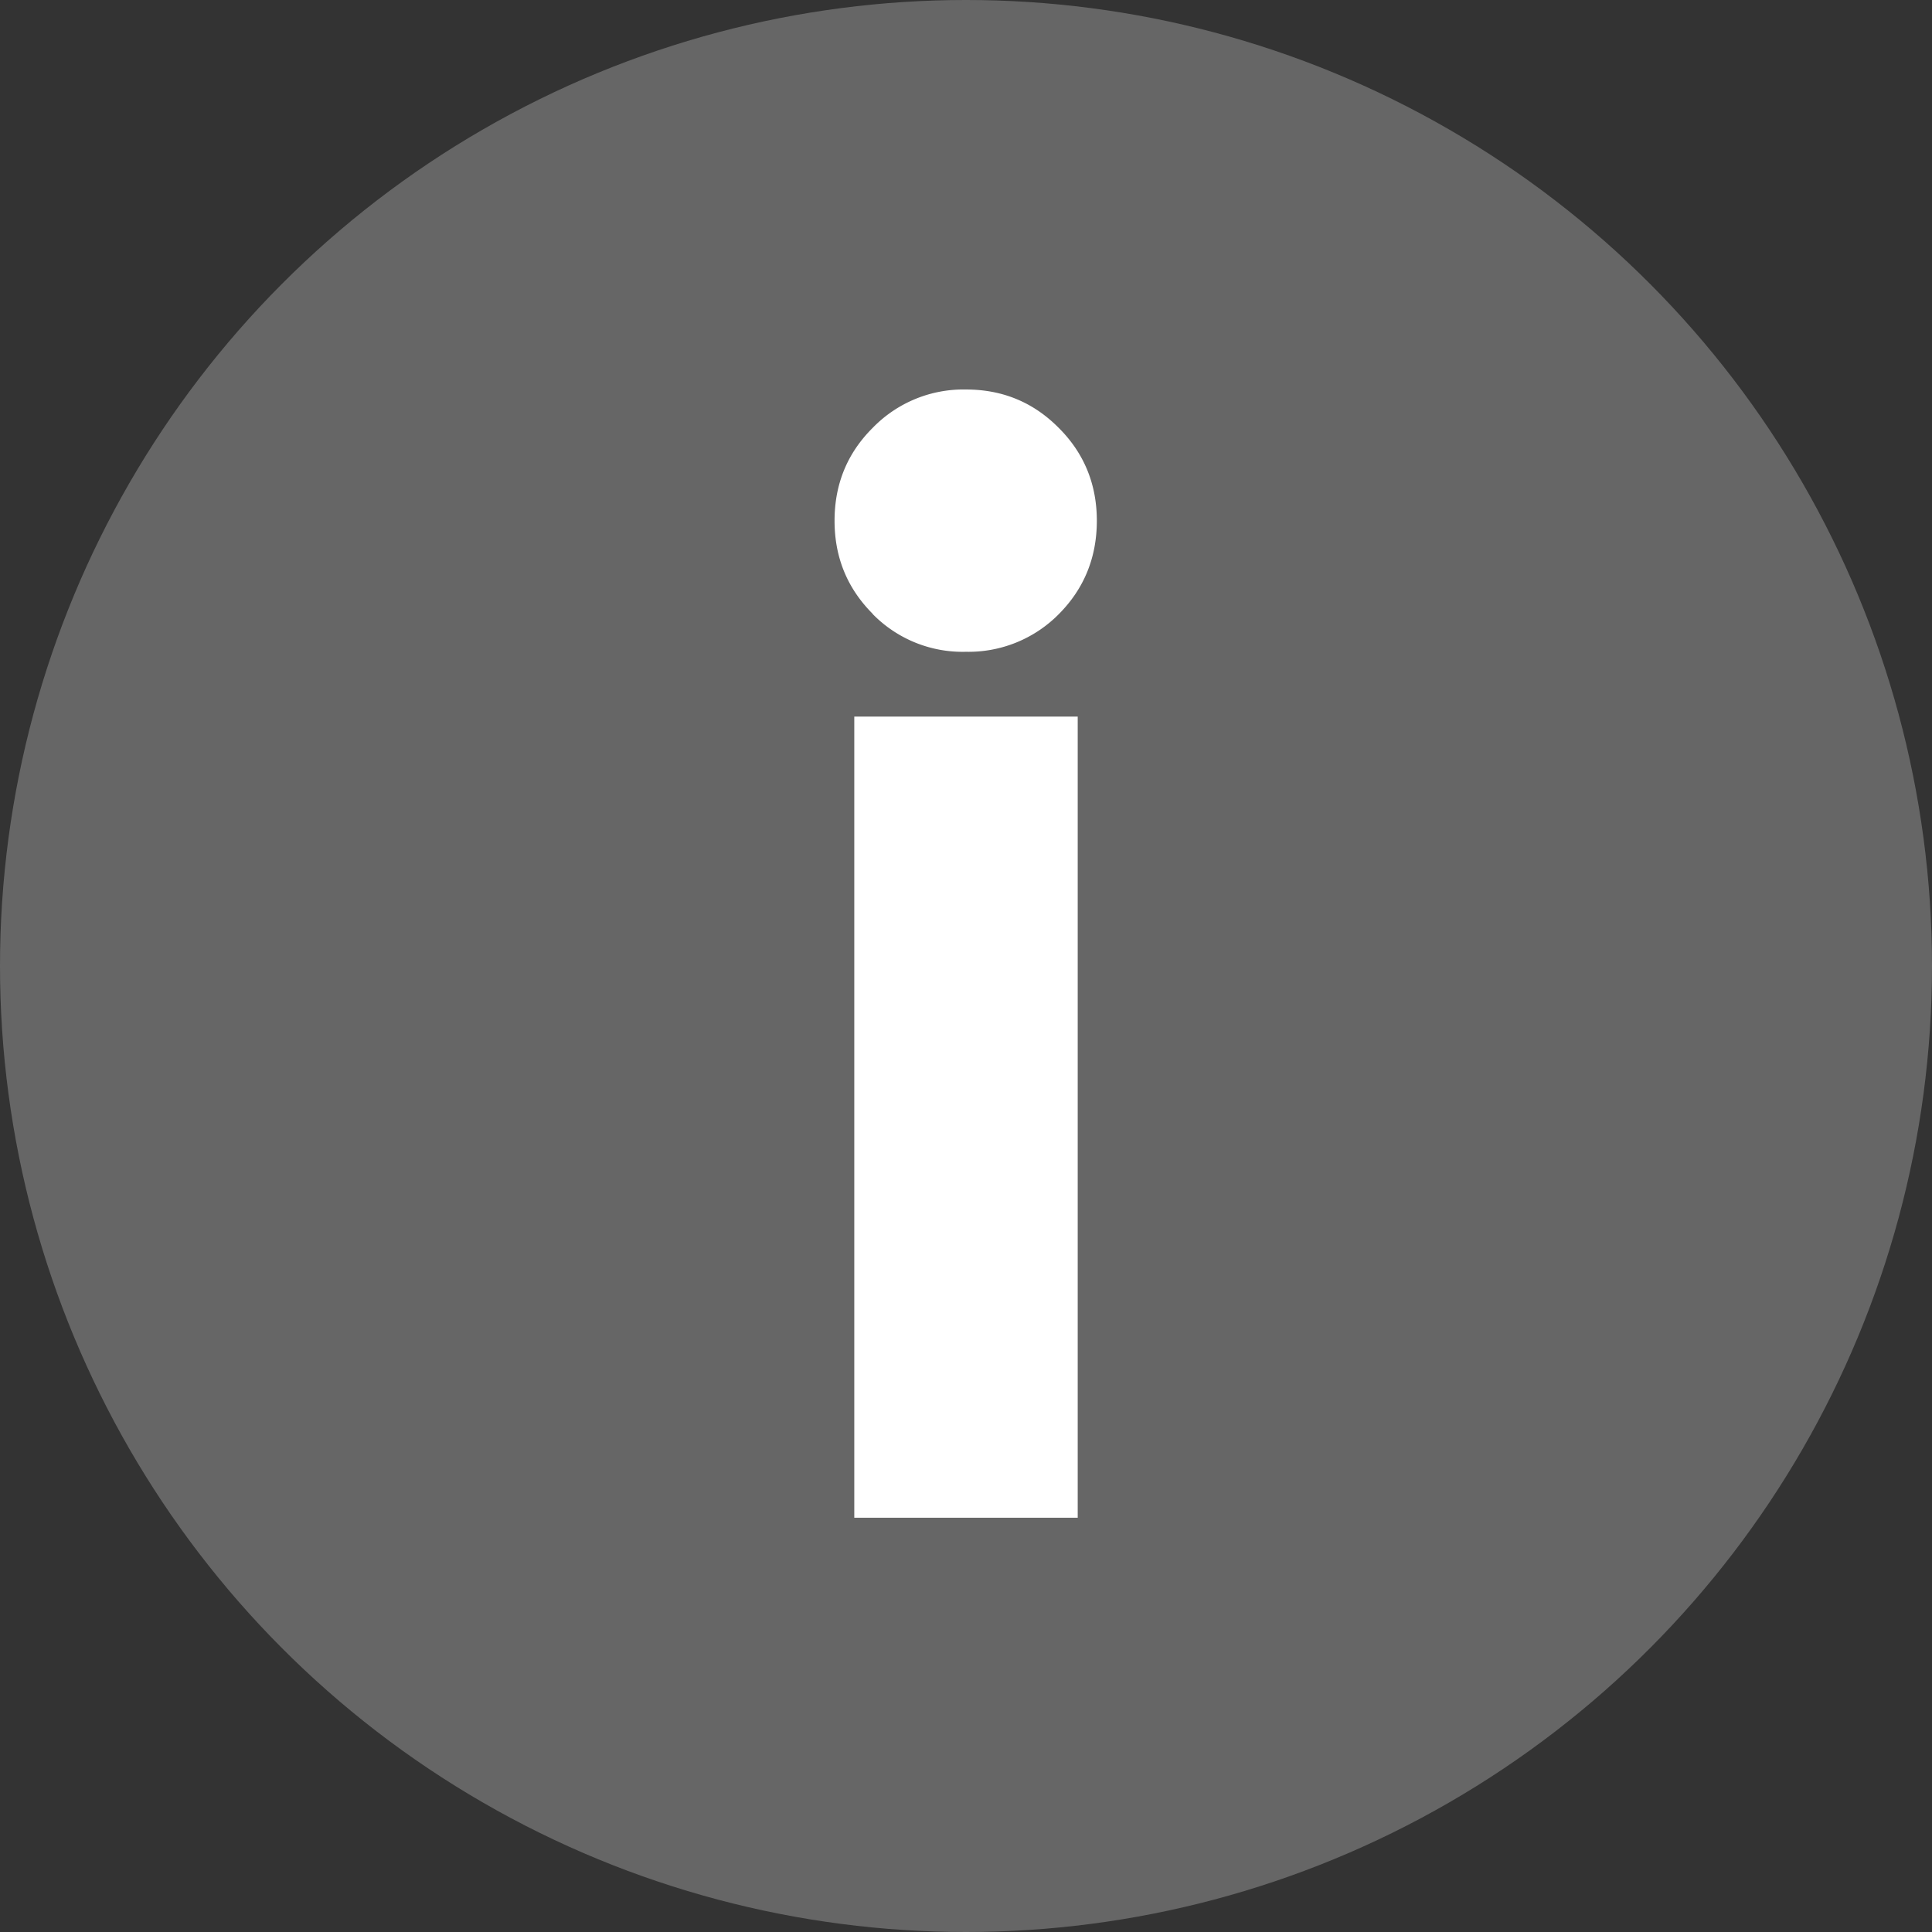 <svg xmlns="http://www.w3.org/2000/svg" width="9.598" height="9.598" viewBox="0 0 9.598 9.598"><rect x="0" y="0" width="9.598" height="9.598" fill="#333333" stroke="none"/><circle fill="#666" cx="4.799" cy="4.799" r="4.799"/><path fill="#FFF" d="M4.336 3.05c-.126-.126-.19-.28-.19-.463s.064-.337.19-.462a.628.628 0 0 1 .463-.19c.182 0 .335.064.46.19.126.125.19.28.19.462s-.063.337-.188.463a.63.63 0 0 1-.462.188.625.625 0 0 1-.464-.188zm1.018 4.49h-1.11V3.56h1.11V7.54z"/></svg>
